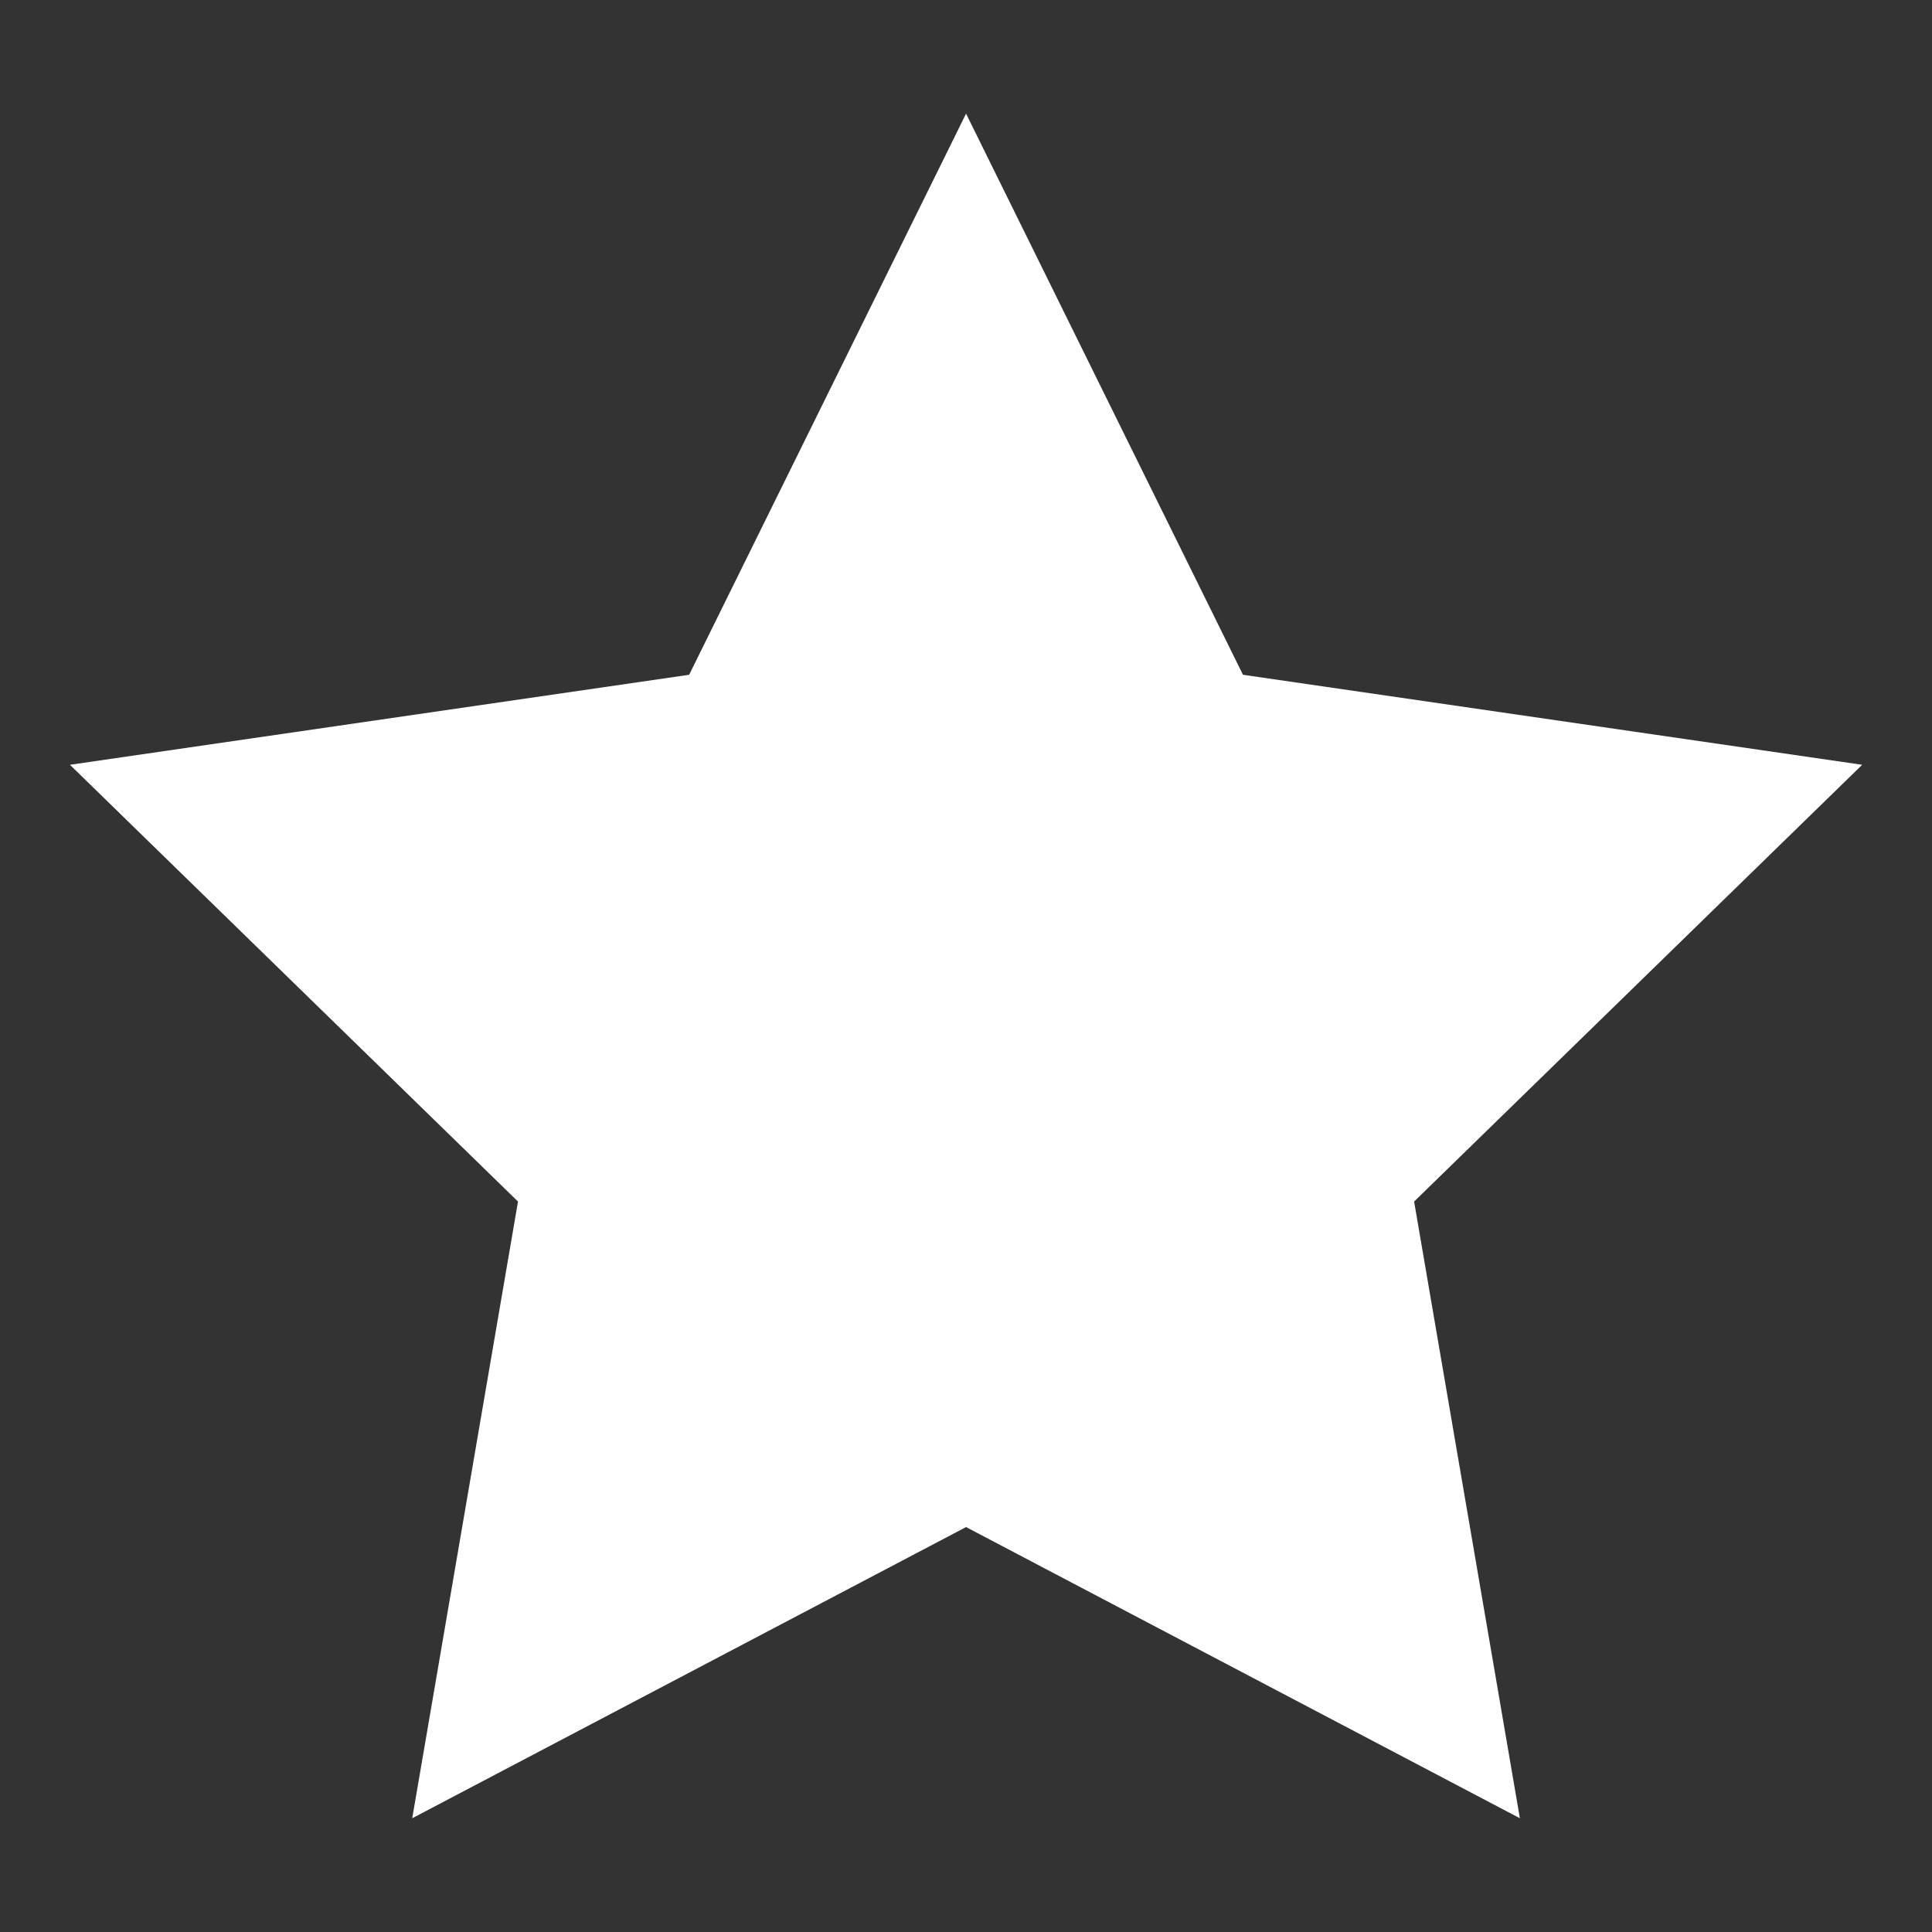 <?xml version="1.0" encoding="UTF-8" standalone="no"?>
<!-- Created with Inkscape (http://www.inkscape.org/) -->

<svg
   xmlns:dc="http://purl.org/dc/elements/1.1/"
   xmlns:cc="http://creativecommons.org/ns#"
   xmlns:rdf="http://www.w3.org/1999/02/22-rdf-syntax-ns#"
   xmlns:svg="http://www.w3.org/2000/svg"
   xmlns="http://www.w3.org/2000/svg"
   xmlns:sodipodi="http://sodipodi.sourceforge.net/DTD/sodipodi-0.dtd"
   xmlns:inkscape="http://www.inkscape.org/namespaces/inkscape"
   width="64"
   height="64"
   viewBox="0 0 16.933 16.933"
   version="1.1"
   id="svg8"
   inkscape:version="0.92.4 (5da689c313, 2019-01-14)"
   sodipodi:docname="star.svg">
  <rect x="0" y="0" width="16.933" height="16.933" fill="#333333" stroke="none"/>
  <defs
     id="defs2" />
  <sodipodi:namedview
     id="base"
     pagecolor="#ffffff"
     bordercolor="#666666"
     borderopacity="1.0"
     inkscape:pageopacity="0.0"
     inkscape:pageshadow="2"
     inkscape:zoom="7.9195959"
     inkscape:cx="69.72372"
     inkscape:cy="23.785148"
     inkscape:document-units="mm"
     inkscape:current-layer="layer1"
     showgrid="false"
     units="px"
     inkscape:lockguides="false"
     inkscape:window-width="2560"
     inkscape:window-height="1377"
     inkscape:window-x="1912"
     inkscape:window-y="-8"
     inkscape:window-maximized="1" />
  <g
     inkscape:label="Layer 1"
     inkscape:groupmode="layer"
     id="layer1"
     transform="translate(0,-280.067)">
    <path
       sodipodi:type="star"
       style="fill:#ffffff;fill-opacity:1;stroke:none;stroke-width:0.814;stroke-linejoin:miter;stroke-miterlimit:4;stroke-dasharray:none;stroke-opacity:1"
       id="path822"
       sodipodi:sides="5"
       sodipodi:cx="8.4666666"
       sodipodi:cy="289.32193"
       sodipodi:r1="8.2585697"
       sodipodi:r2="4.1292849"
       sodipodi:arg1="-1.5707963"
       sodipodi:arg2="-0.9424778"
       inkscape:flatsided="false"
       inkscape:rounded="0"
       inkscape:randomized="0"
       d="m 8.467,281.063 2.427,4.918 5.427,0.789 -3.927,3.828 0.927,5.405 -4.854,-2.552 -4.854,2.552 0.927,-5.405 -3.927,-3.828 5.427,-0.789 z"
       inkscape:transform-center-y="-0.78862664"
       inkscape:export-xdpi="96"
       inkscape:export-ydpi="96" />
  </g>
</svg>
